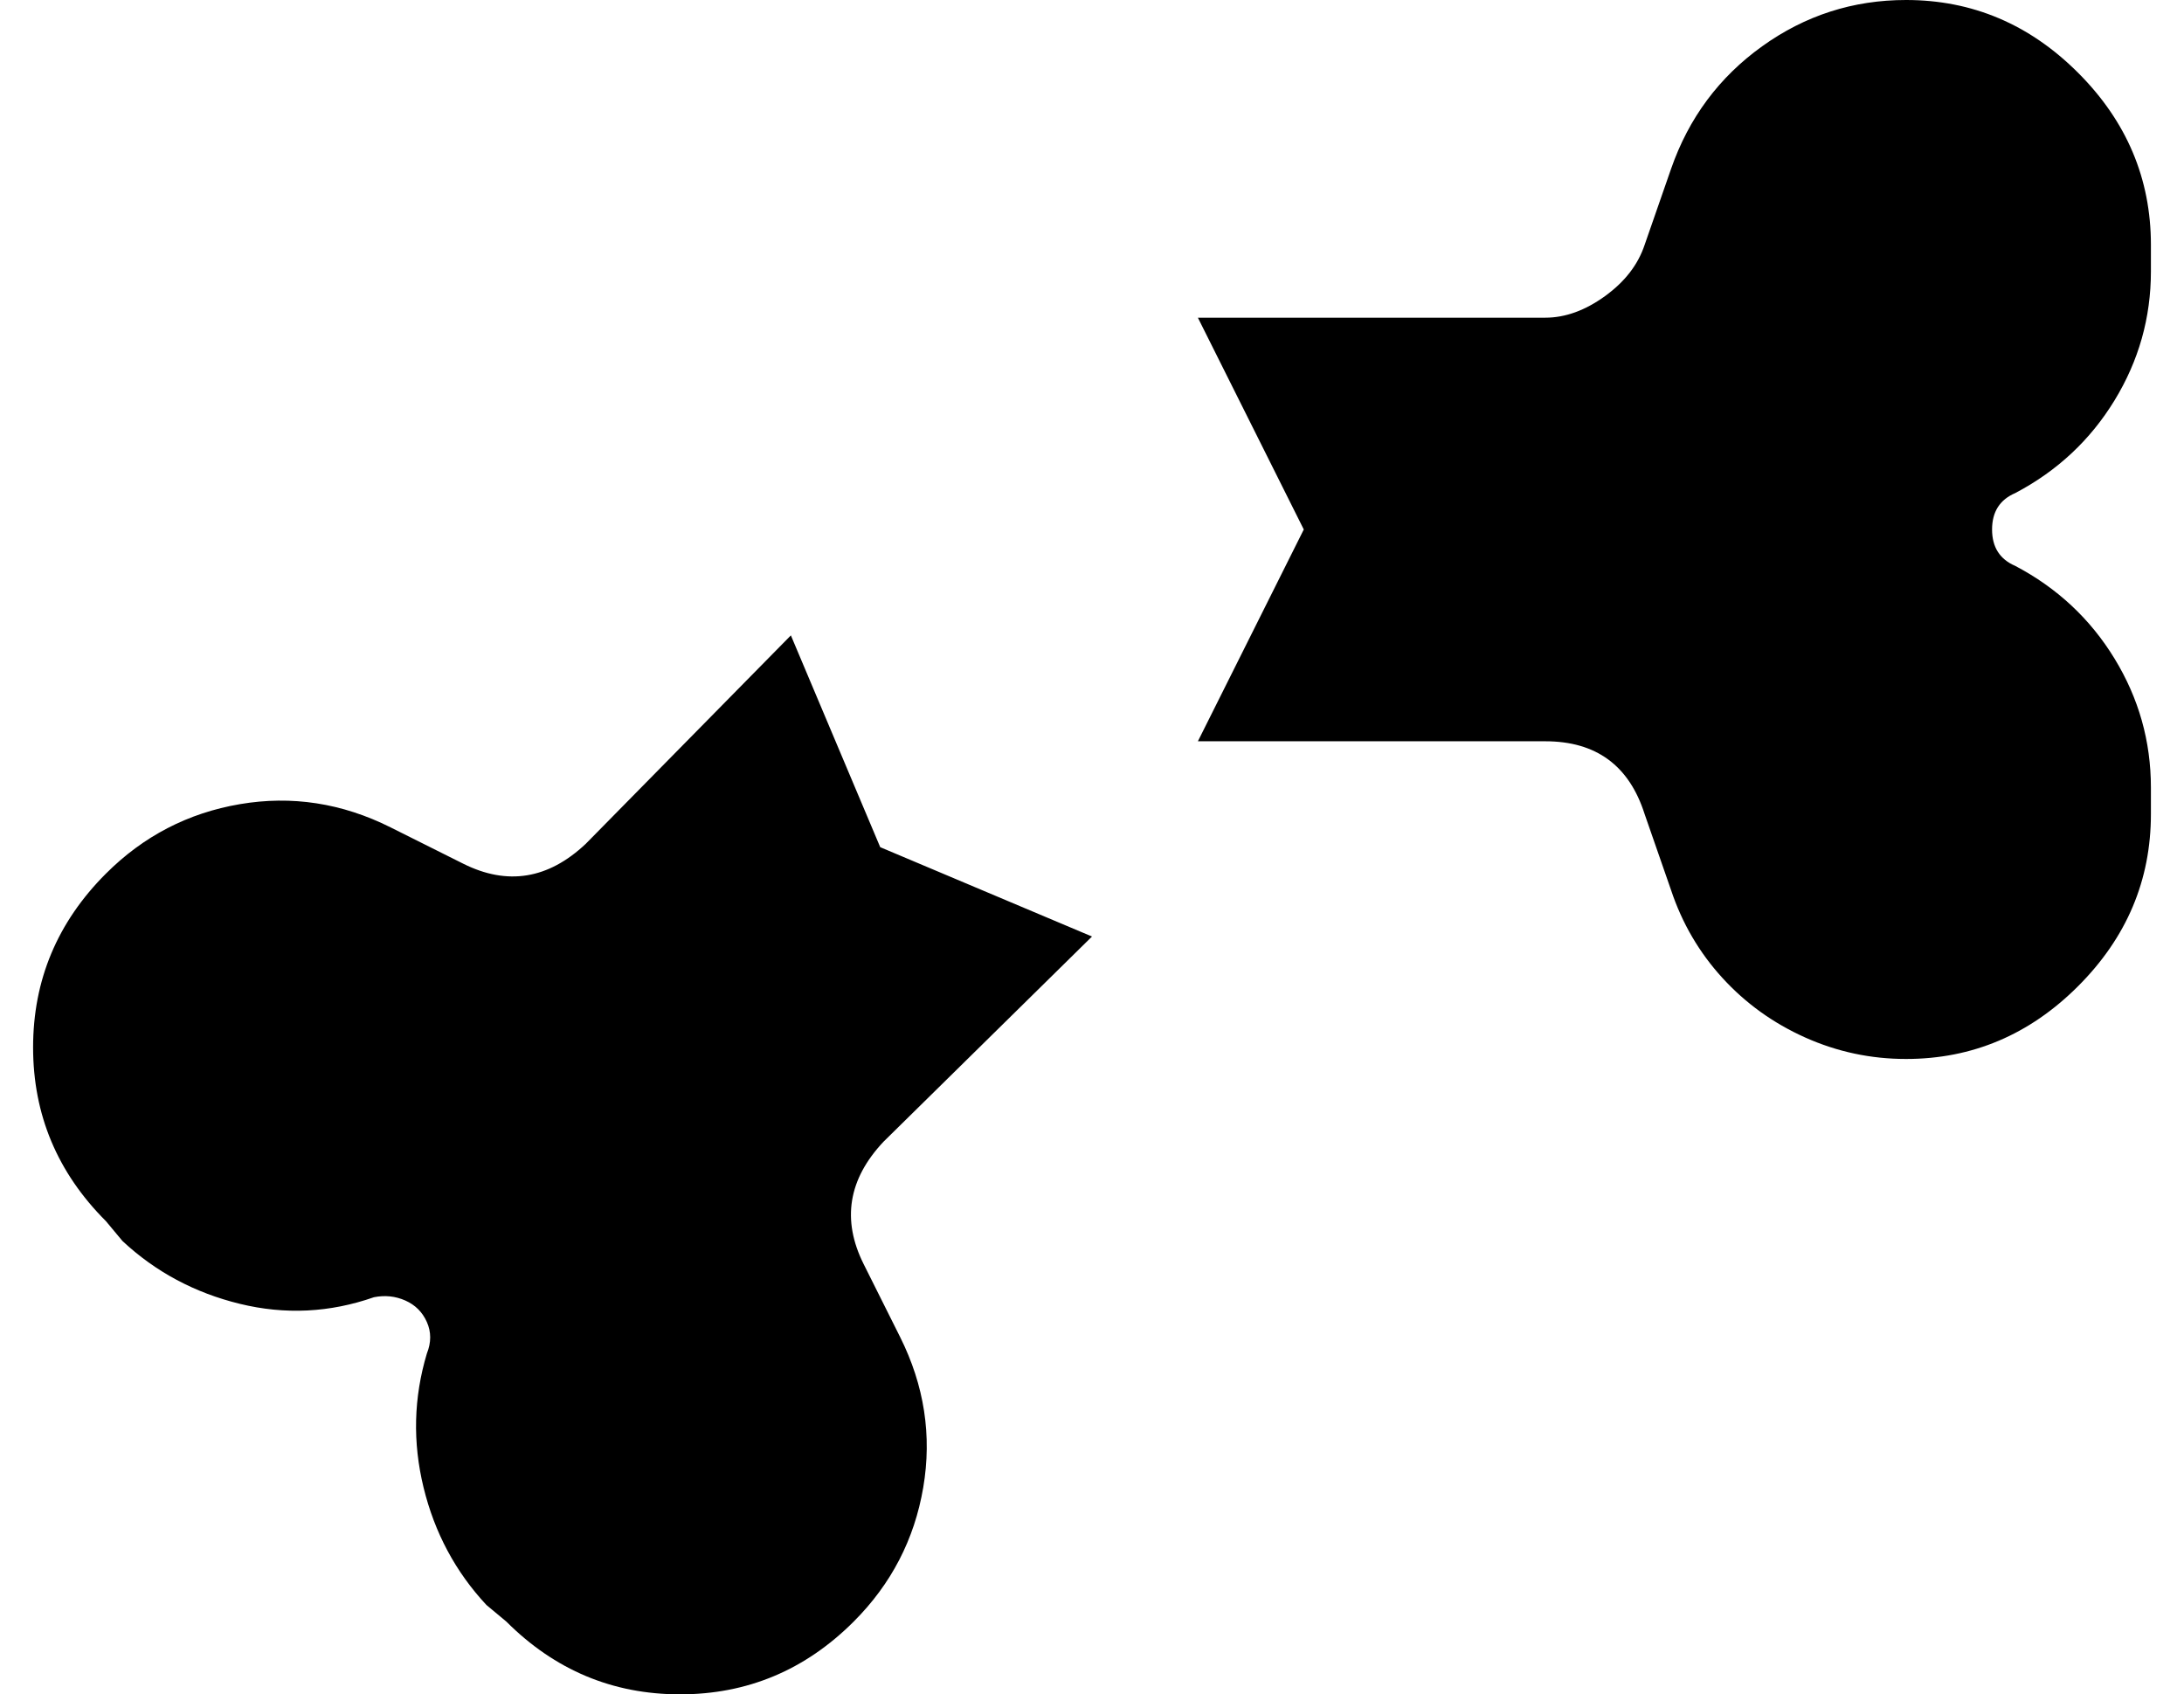 <?xml version="1.0" standalone="no"?>
<!DOCTYPE svg PUBLIC "-//W3C//DTD SVG 1.1//EN" "http://www.w3.org/Graphics/SVG/1.1/DTD/svg11.dtd" >
<svg xmlns="http://www.w3.org/2000/svg" xmlns:xlink="http://www.w3.org/1999/xlink" version="1.1" viewBox="-10 0 660 512">
   <path fill="currentColor"
d="M599 149q-7 3 -7 11t7 11q19 10 30 28t11 39v8q0 30 -22 52t-52 22q-16 0 -30.5 -6.5t-25 -18t-15.5 -26.5l-8 -23q-7 -22 -30 -22h-105l32 -64l-32 -64h105q9 0 18 -6.5t12 -15.5l8 -23q8 -23 27.5 -37t43.5 -14q30 0 52 22t22 52v8q0 21 -11 39t-30 28zM320 283l-63 62
q-16 17 -6 37l11 22q11 22 7 45.5t-21 40.5q-22 22 -52.5 22t-52.5 -22l-6 -5q-14 -15 -19 -35.5t1 -40.5q2 -5 0 -9.5t-6.5 -6.5t-9.5 -1q-20 7 -40.5 2t-35.5 -19l-5 -6q-22 -22 -22 -52.5t22 -52.5q17 -17 40.5 -21t45.5 7l22 11q20 10 37 -6l62 -63l27 64z" />
</svg>
